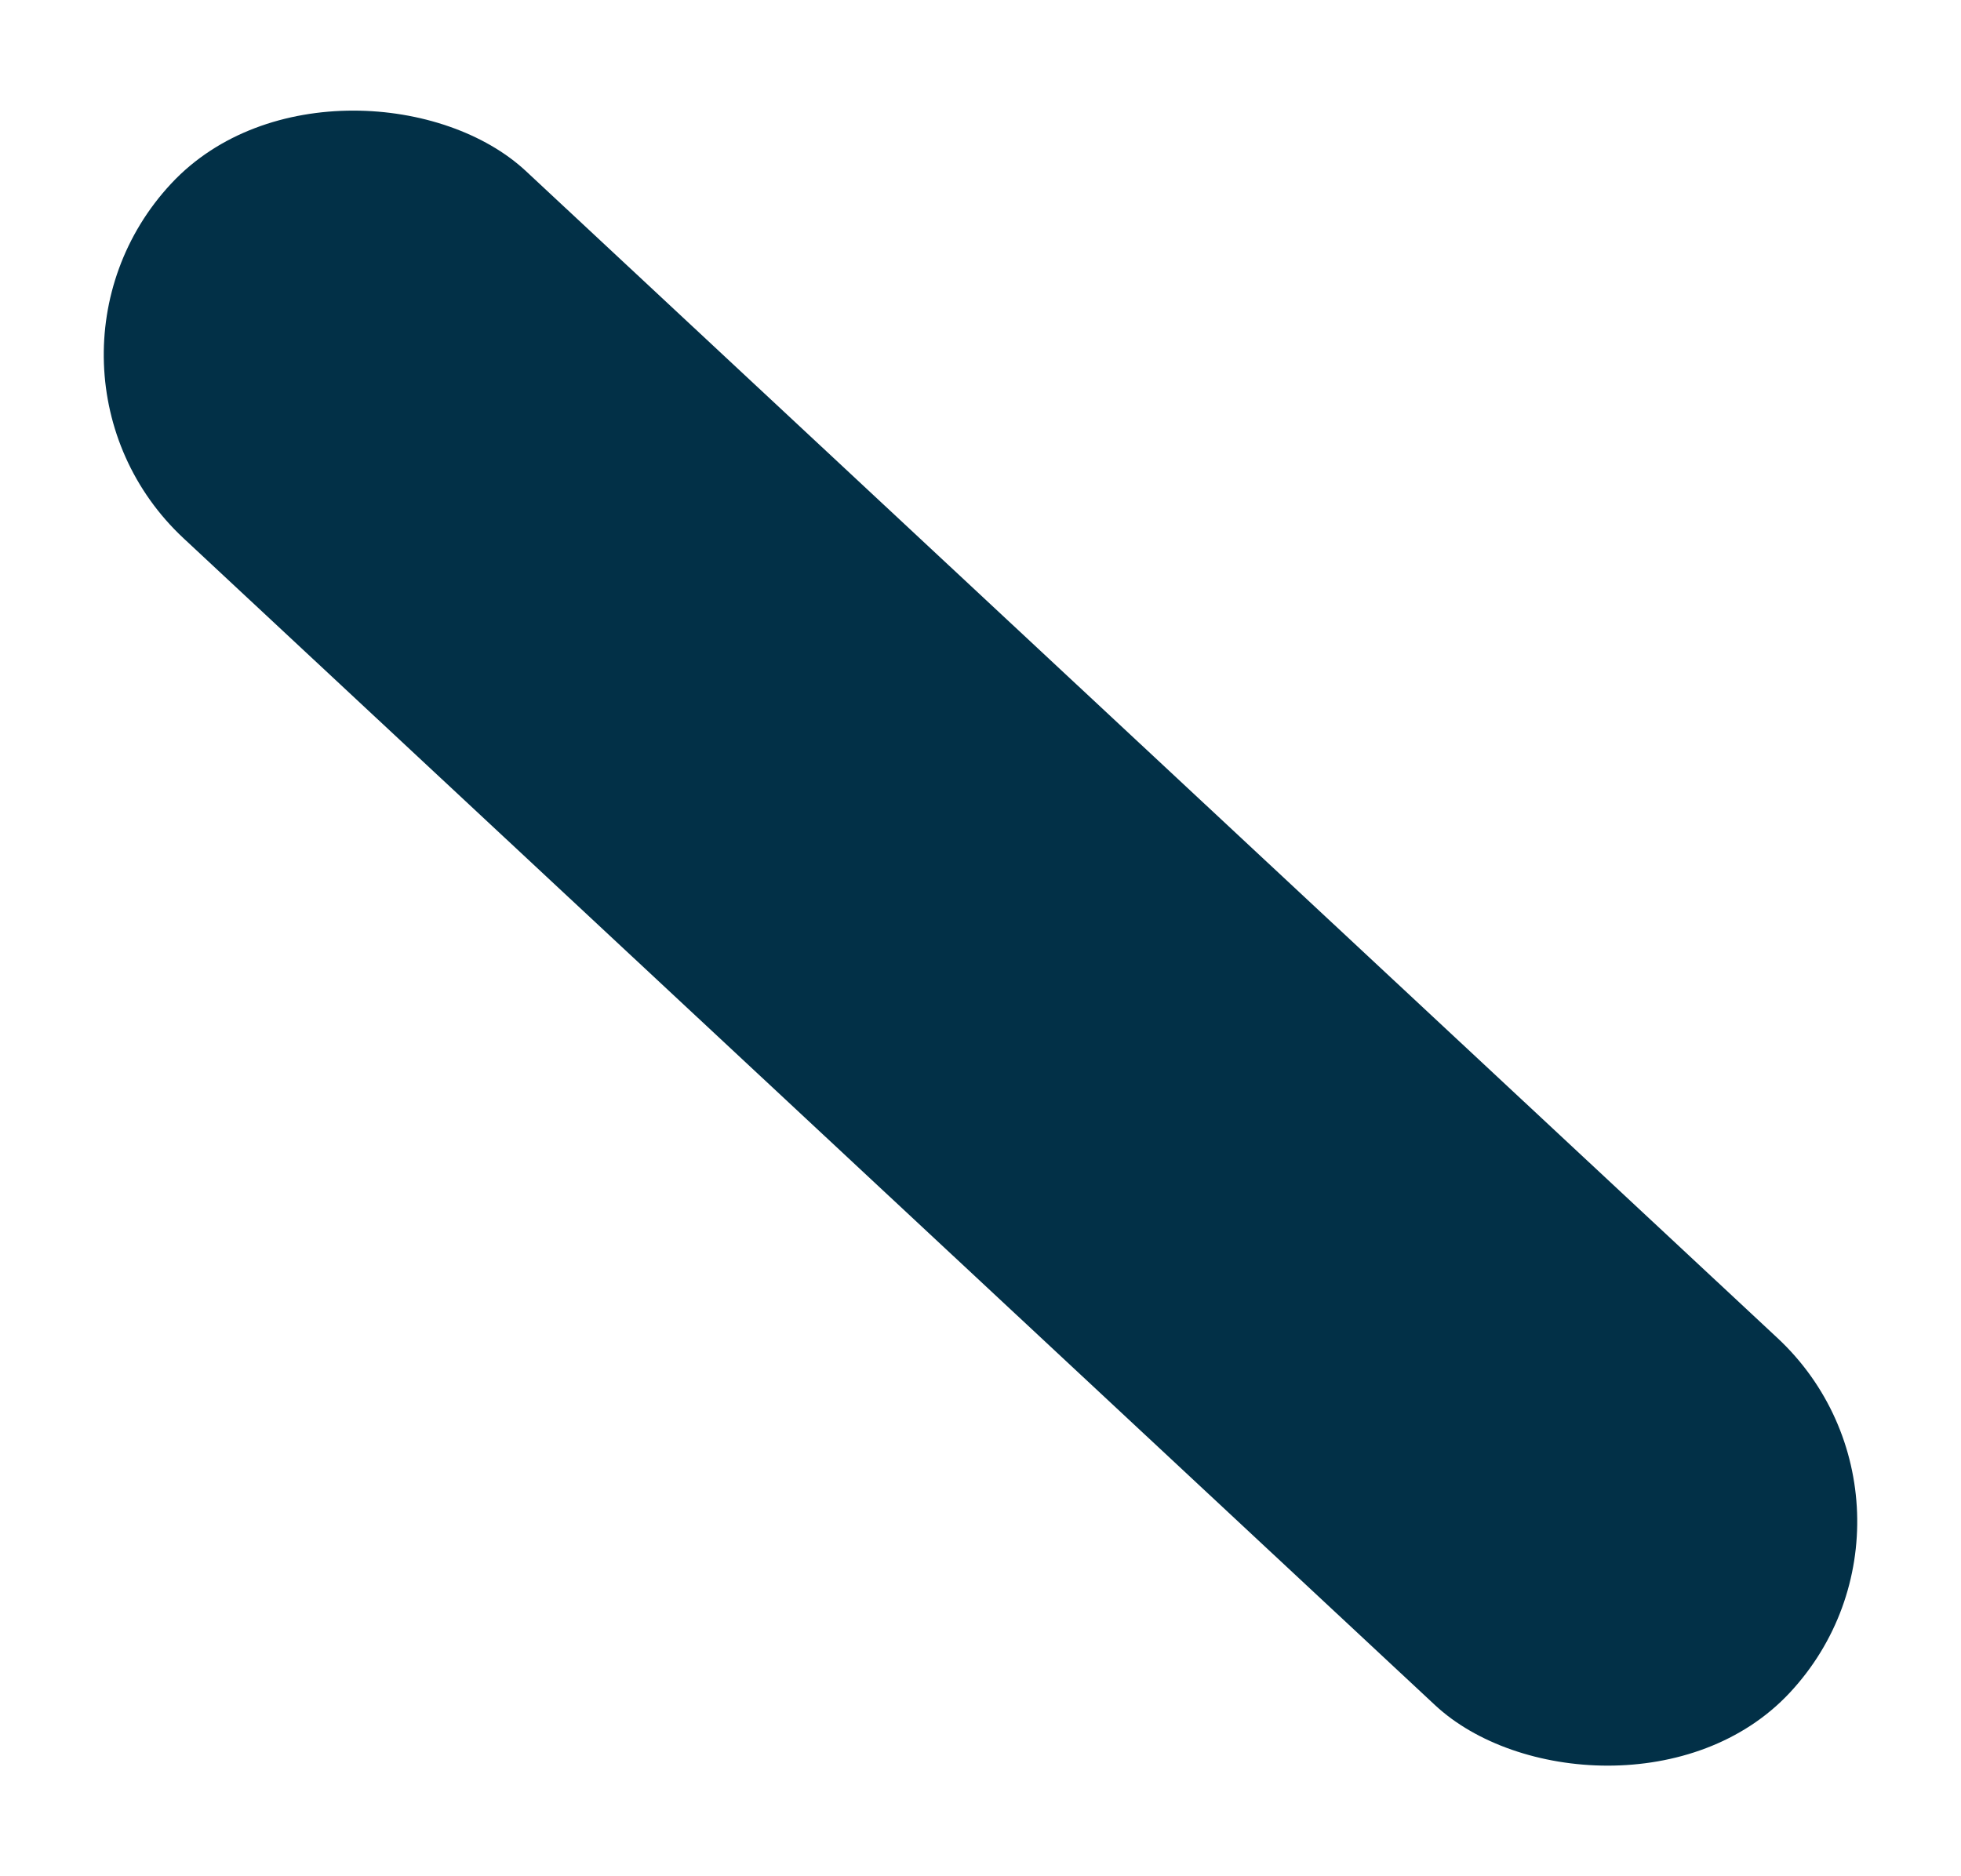 <svg xmlns="http://www.w3.org/2000/svg" width="369.248" height="353.347" viewBox="0 0 369.248 353.347"><rect width="94.54" height="416.723" rx="47.27" transform="translate(369.248 284.204) rotate(133)" fill="#023047"/></svg>